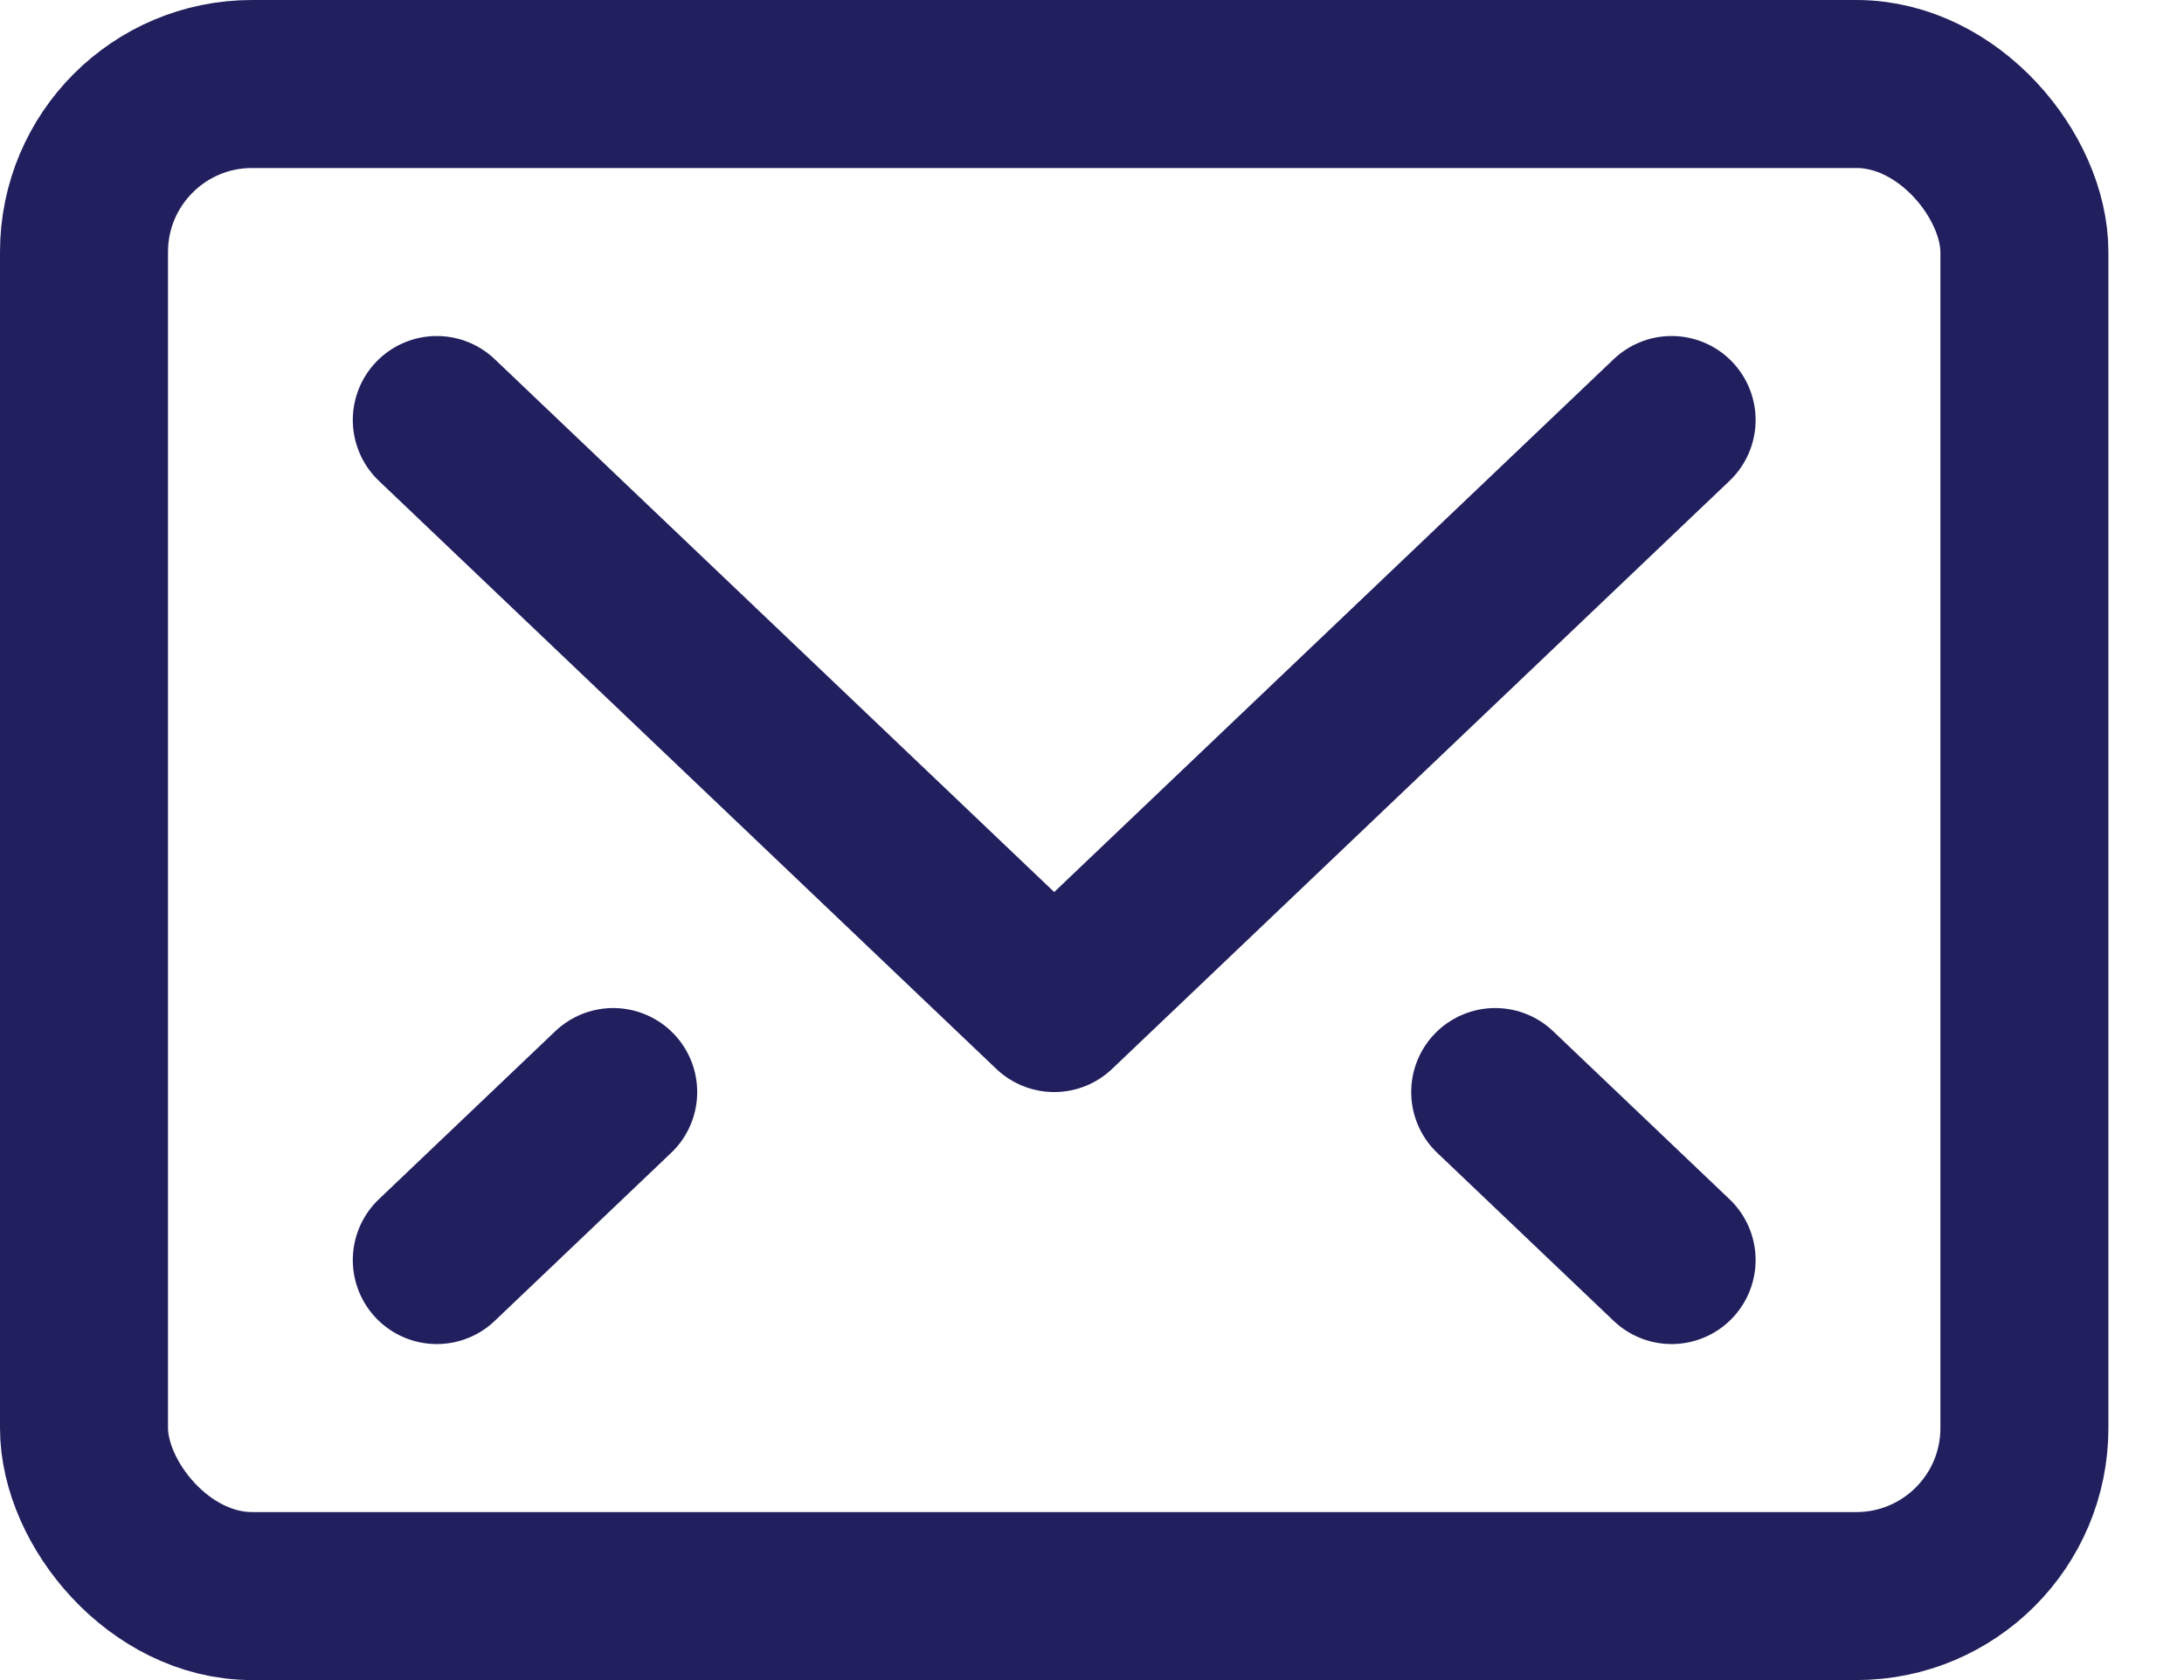 <svg width="26" height="20" viewBox="0 0 26 20" fill="none" xmlns="http://www.w3.org/2000/svg">
<path d="M19.9 5L12.55 12L5.2 5" stroke="#211F5E" stroke-width="2" stroke-linecap="round" stroke-linejoin="round"/>
<rect x="1" y="1" width="23.1" height="18" rx="2" stroke="#211F5E" stroke-width="2" stroke-linecap="round" stroke-linejoin="round"/>
<path d="M7.3 13L5.2 15" stroke="#211F5E" stroke-width="2" stroke-linecap="round" stroke-linejoin="round"/>
<path d="M17.8 13L19.9 15" stroke="#211F5E" stroke-width="2" stroke-linecap="round" stroke-linejoin="round"/>
</svg>
